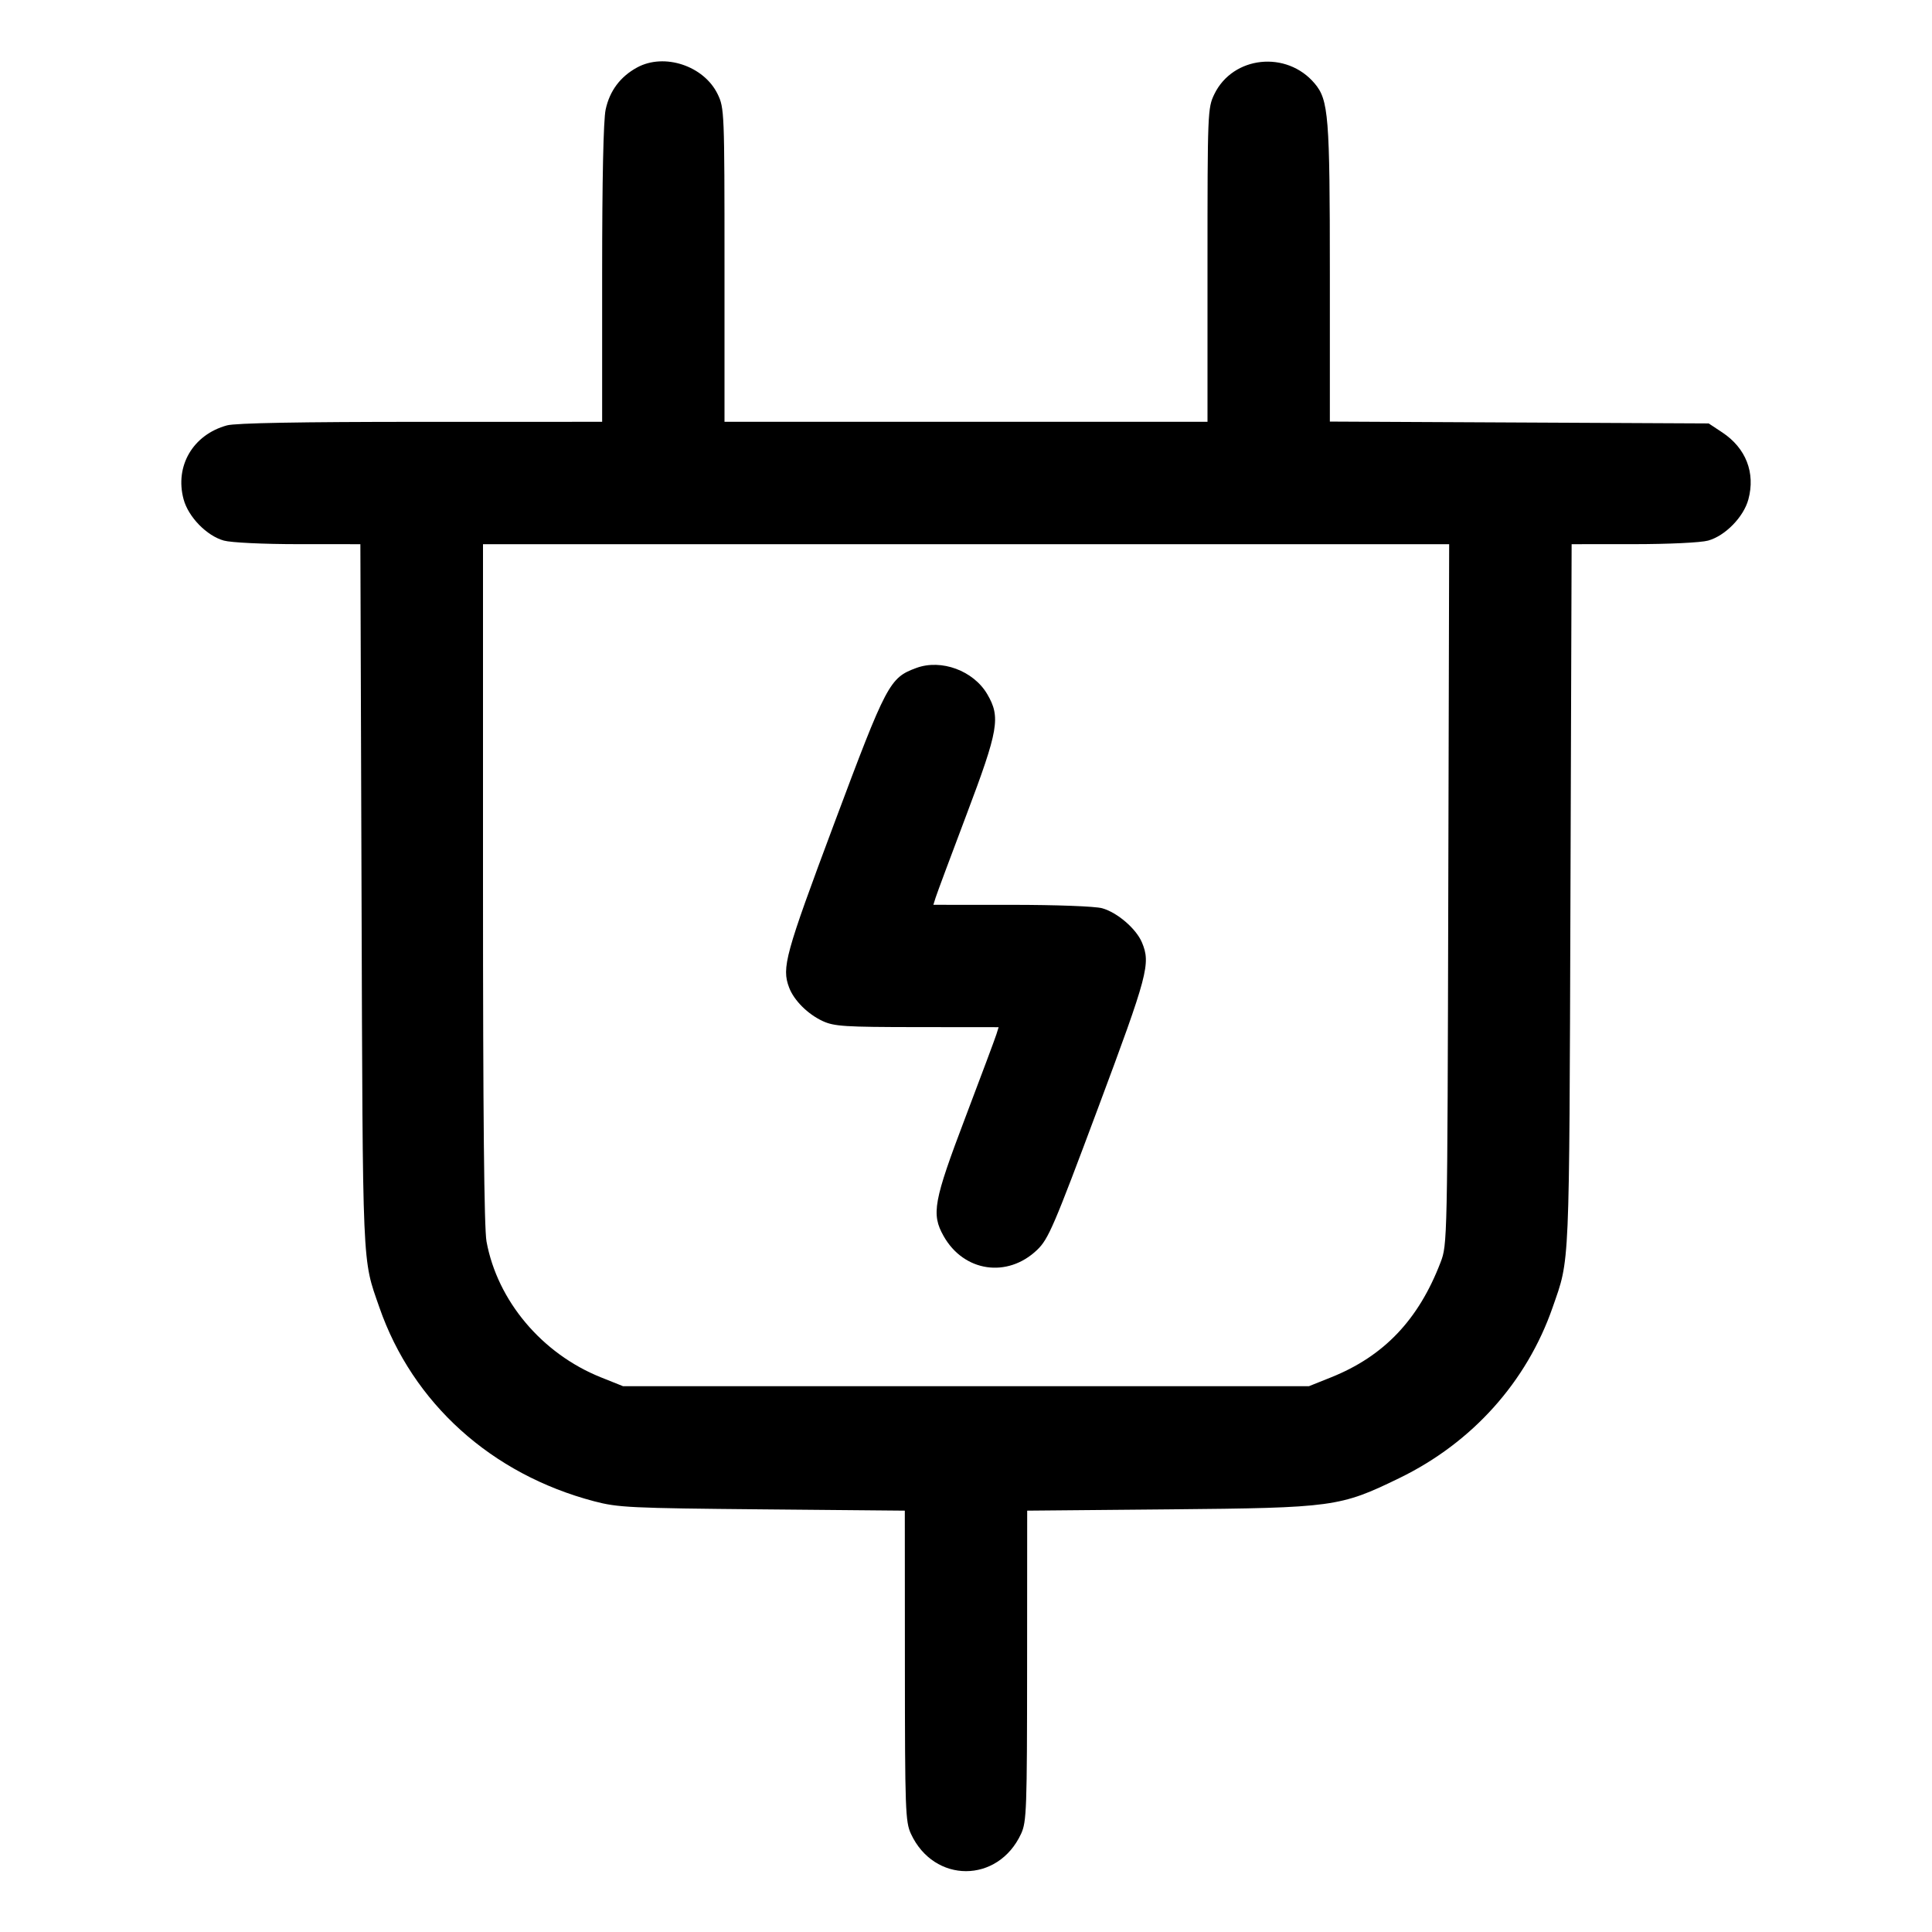 <svg fill="currentColor" viewBox="0 0 256 256" xmlns="http://www.w3.org/2000/svg"><path d="M84.425 8.938 C 82.192 10.153,80.783 12.036,80.251 14.515 C 79.954 15.900,79.787 23.758,79.787 36.288 L 79.787 55.893 55.787 55.896 C 39.763 55.897,31.219 56.053,30.080 56.364 C 25.574 57.595,23.137 61.742,24.326 66.157 C 24.958 68.503,27.393 71.001,29.663 71.631 C 30.628 71.899,34.893 72.103,39.556 72.104 L 47.751 72.107 47.907 118.720 C 48.074 168.914,47.975 166.634,50.269 173.236 C 54.676 185.924,65.106 195.340,78.720 198.925 C 81.886 199.759,83.501 199.837,101.013 199.997 L 119.893 200.169 119.903 220.725 C 119.911 239.822,119.968 241.401,120.702 242.987 C 123.759 249.588,132.241 249.588,135.298 242.987 C 136.032 241.401,136.089 239.822,136.097 220.725 L 136.107 200.169 154.987 199.997 C 176.698 199.798,177.561 199.681,185.446 195.843 C 195.085 191.152,202.301 183.110,205.731 173.236 C 208.025 166.634,207.926 168.914,208.093 118.720 L 208.249 72.107 216.444 72.104 C 221.107 72.103,225.372 71.899,226.337 71.631 C 228.597 71.003,231.042 68.502,231.668 66.176 C 232.620 62.644,231.346 59.374,228.208 57.297 L 226.410 56.107 201.312 55.984 L 176.213 55.861 176.213 36.272 C 176.213 15.363,176.045 13.253,174.202 11.062 C 170.488 6.649,163.360 7.409,160.905 12.480 C 160.021 14.307,160.000 14.826,160.000 35.121 L 160.000 55.893 128.000 55.893 L 96.000 55.893 96.000 35.121 C 96.000 14.826,95.979 14.307,95.095 12.480 C 93.275 8.720,88.027 6.979,84.425 8.938 M191.904 118.507 C 191.787 164.661,191.782 164.919,190.879 167.274 C 187.964 174.881,183.369 179.705,176.374 182.505 L 173.440 183.680 128.000 183.680 L 82.560 183.680 79.626 182.505 C 71.815 179.379,65.912 172.371,64.466 164.508 C 64.148 162.782,64.000 147.679,64.000 117.042 L 64.000 72.107 128.011 72.107 L 192.022 72.107 191.904 118.507 M121.418 88.508 C 117.868 89.814,117.489 90.531,110.533 109.126 C 104.027 126.520,103.562 128.210,104.560 130.852 C 105.206 132.560,107.027 134.378,109.013 135.298 C 110.531 136.000,111.919 136.089,121.522 136.097 L 132.324 136.107 132.024 137.067 C 131.859 137.595,130.012 142.539,127.920 148.053 C 123.694 159.190,123.388 160.857,125.030 163.778 C 127.702 168.533,133.478 169.392,137.422 165.621 C 138.918 164.191,139.624 162.547,145.477 146.874 C 152.112 129.109,152.489 127.690,151.317 124.886 C 150.555 123.063,148.044 120.903,146.038 120.346 C 145.118 120.090,139.974 119.897,134.051 119.896 L 123.676 119.893 123.977 118.933 C 124.142 118.405,125.979 113.471,128.059 107.967 C 132.319 96.693,132.605 95.034,130.815 91.980 C 128.990 88.866,124.727 87.291,121.418 88.508 " stroke="none" fill-rule="evenodd"></path></svg>